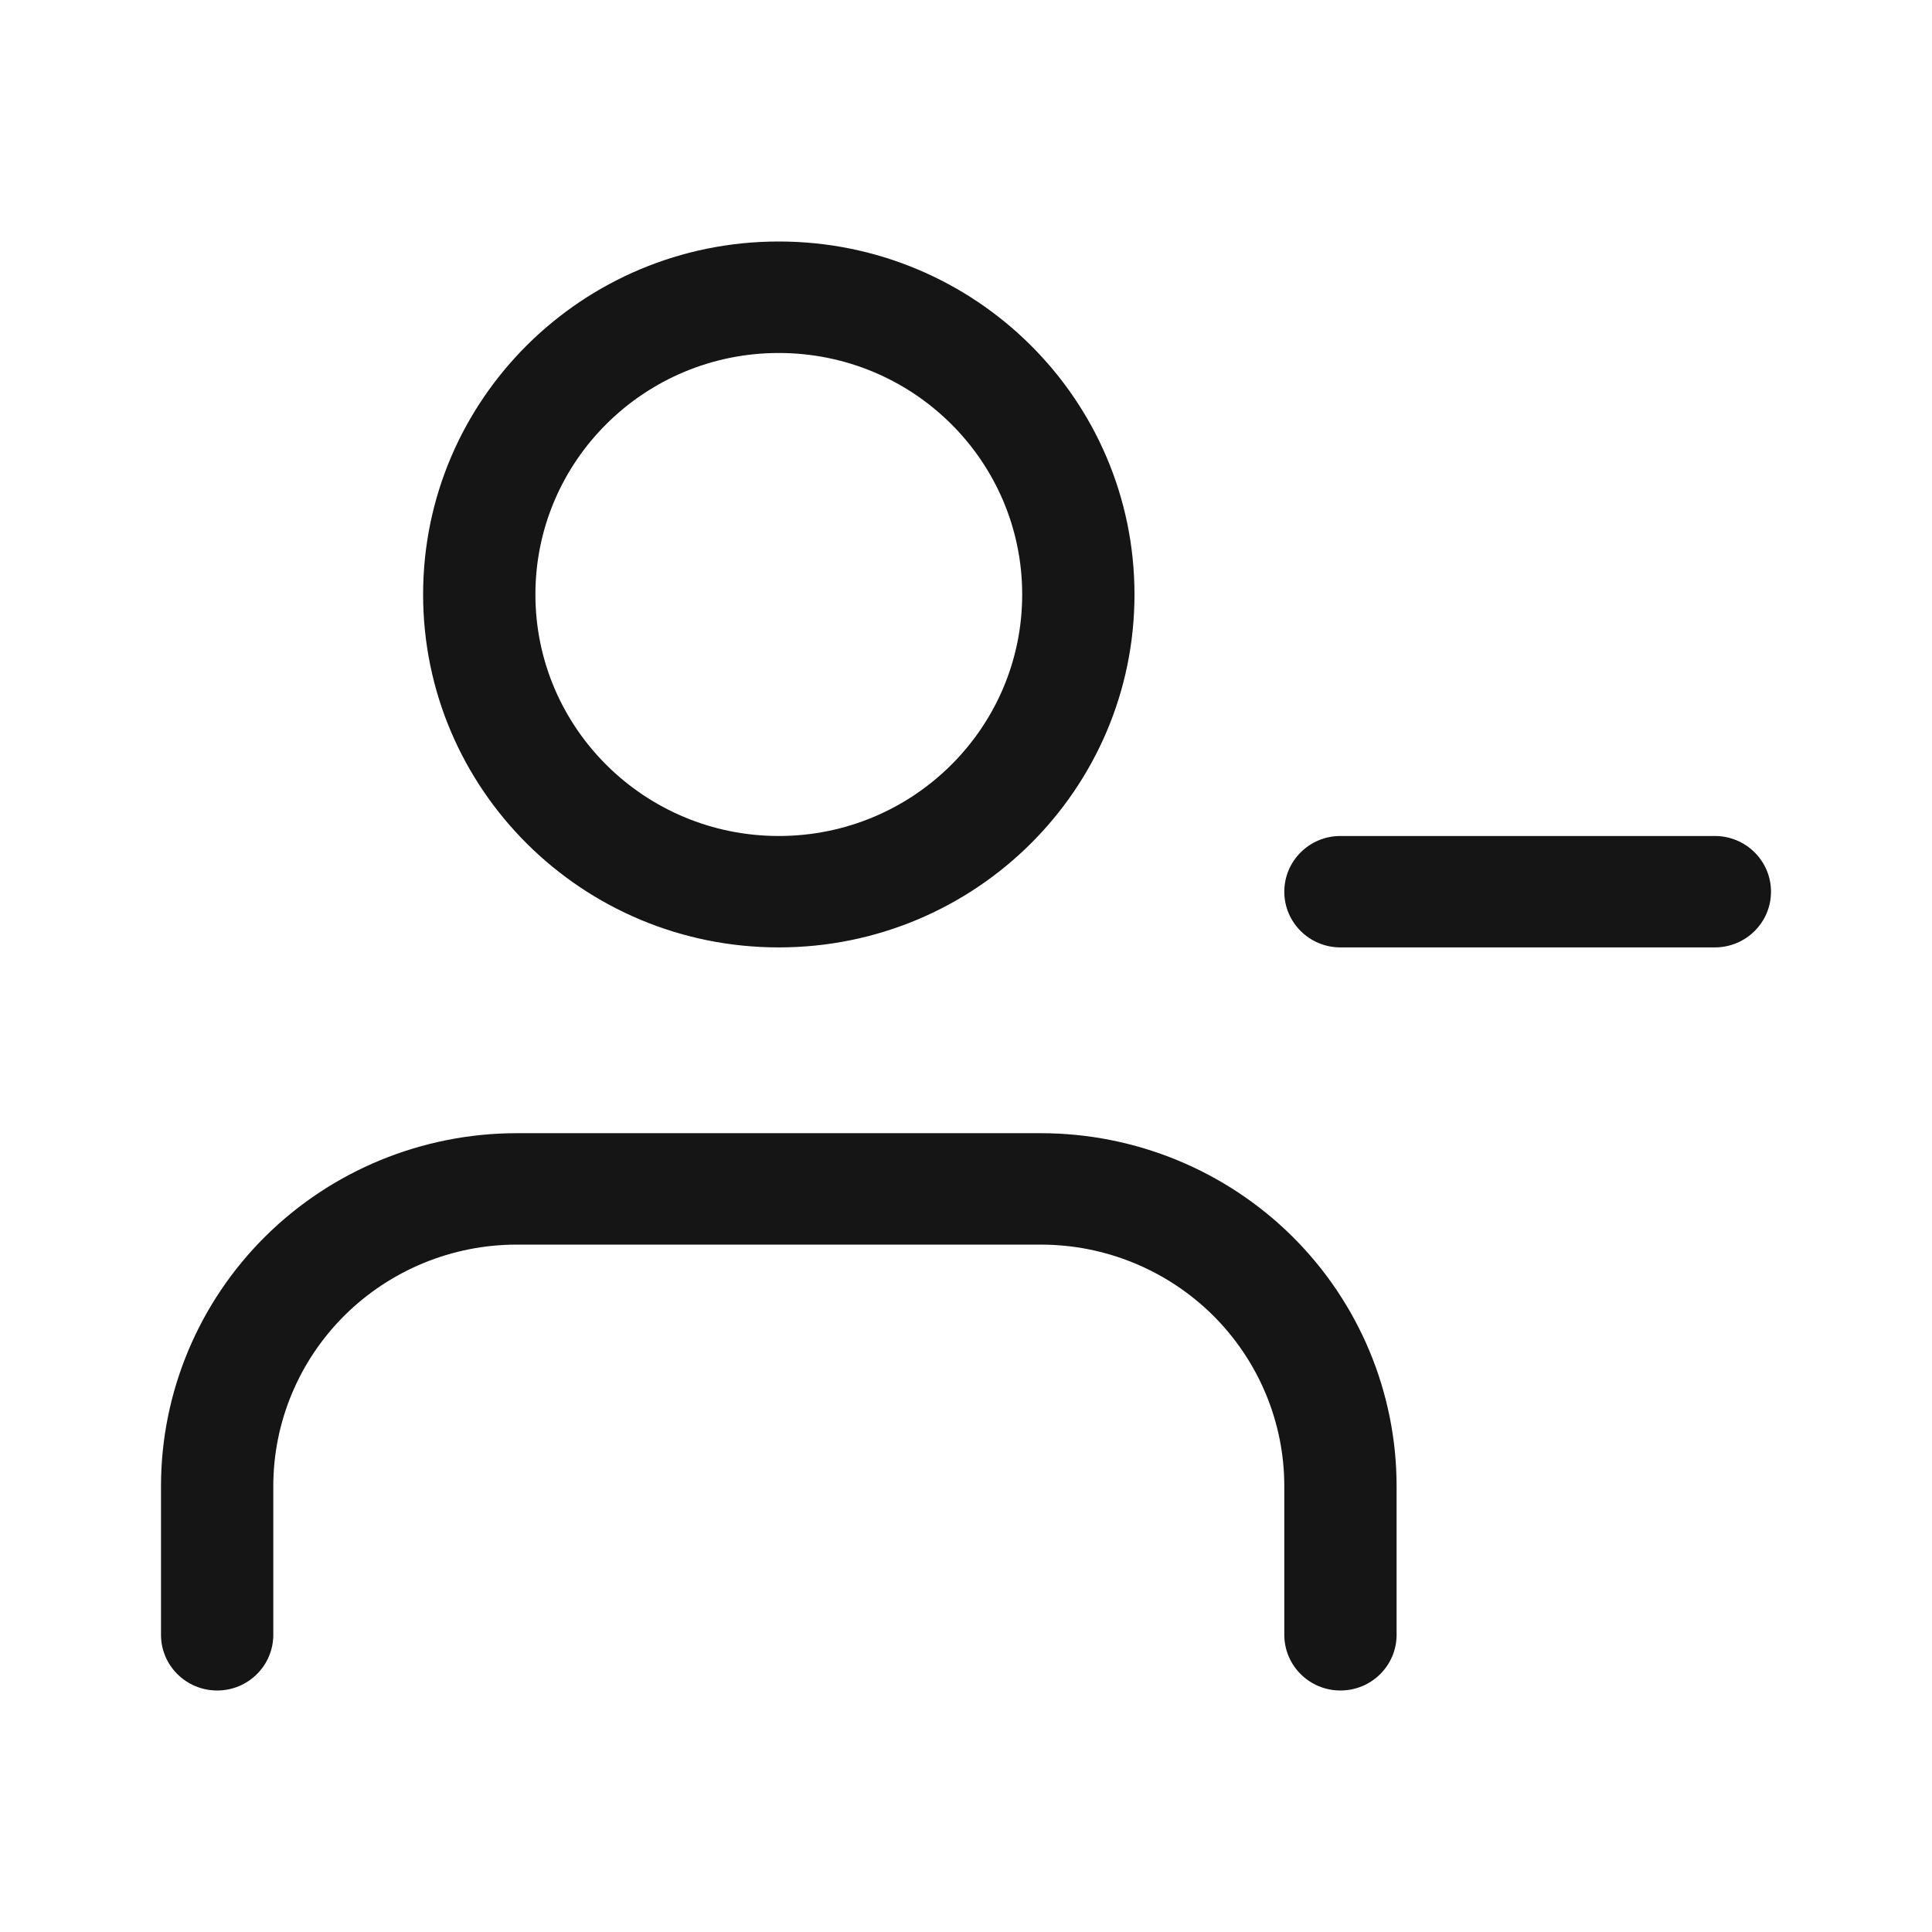 <svg width="24" height="24" viewBox="0 0 24 24" fill="none" xmlns="http://www.w3.org/2000/svg">
<path fill-rule="evenodd" clip-rule="evenodd" d="M9.674 4.385C8.005 4.385 6.651 5.728 6.651 7.385C6.651 9.041 8.005 10.385 9.674 10.385C11.344 10.385 12.698 9.041 12.698 7.385C12.698 5.728 11.344 4.385 9.674 4.385ZM5.256 7.385C5.256 4.963 7.234 3 9.674 3C12.115 3 14.093 4.963 14.093 7.385C14.093 9.806 12.115 11.769 9.674 11.769C7.234 11.769 5.256 9.806 5.256 7.385ZM15.954 11.077C15.954 10.695 16.266 10.385 16.651 10.385H21.302C21.688 10.385 22 10.695 22 11.077C22 11.459 21.688 11.769 21.302 11.769H16.651C16.266 11.769 15.954 11.459 15.954 11.077ZM3.294 15.361C4.123 14.539 5.247 14.077 6.419 14.077H12.93C14.102 14.077 15.226 14.539 16.055 15.361C16.883 16.183 17.349 17.299 17.349 18.462V20.308C17.349 20.69 17.037 21 16.651 21C16.266 21 15.954 20.69 15.954 20.308V18.462C15.954 17.666 15.635 16.903 15.068 16.34C14.501 15.778 13.732 15.461 12.93 15.461H6.419C5.617 15.461 4.848 15.778 4.281 16.34C3.714 16.903 3.395 17.666 3.395 18.462V20.308C3.395 20.69 3.083 21 2.698 21C2.312 21 2 20.69 2 20.308V18.462C2 17.299 2.466 16.183 3.294 15.361Z" fill="#151515"/>
</svg>

